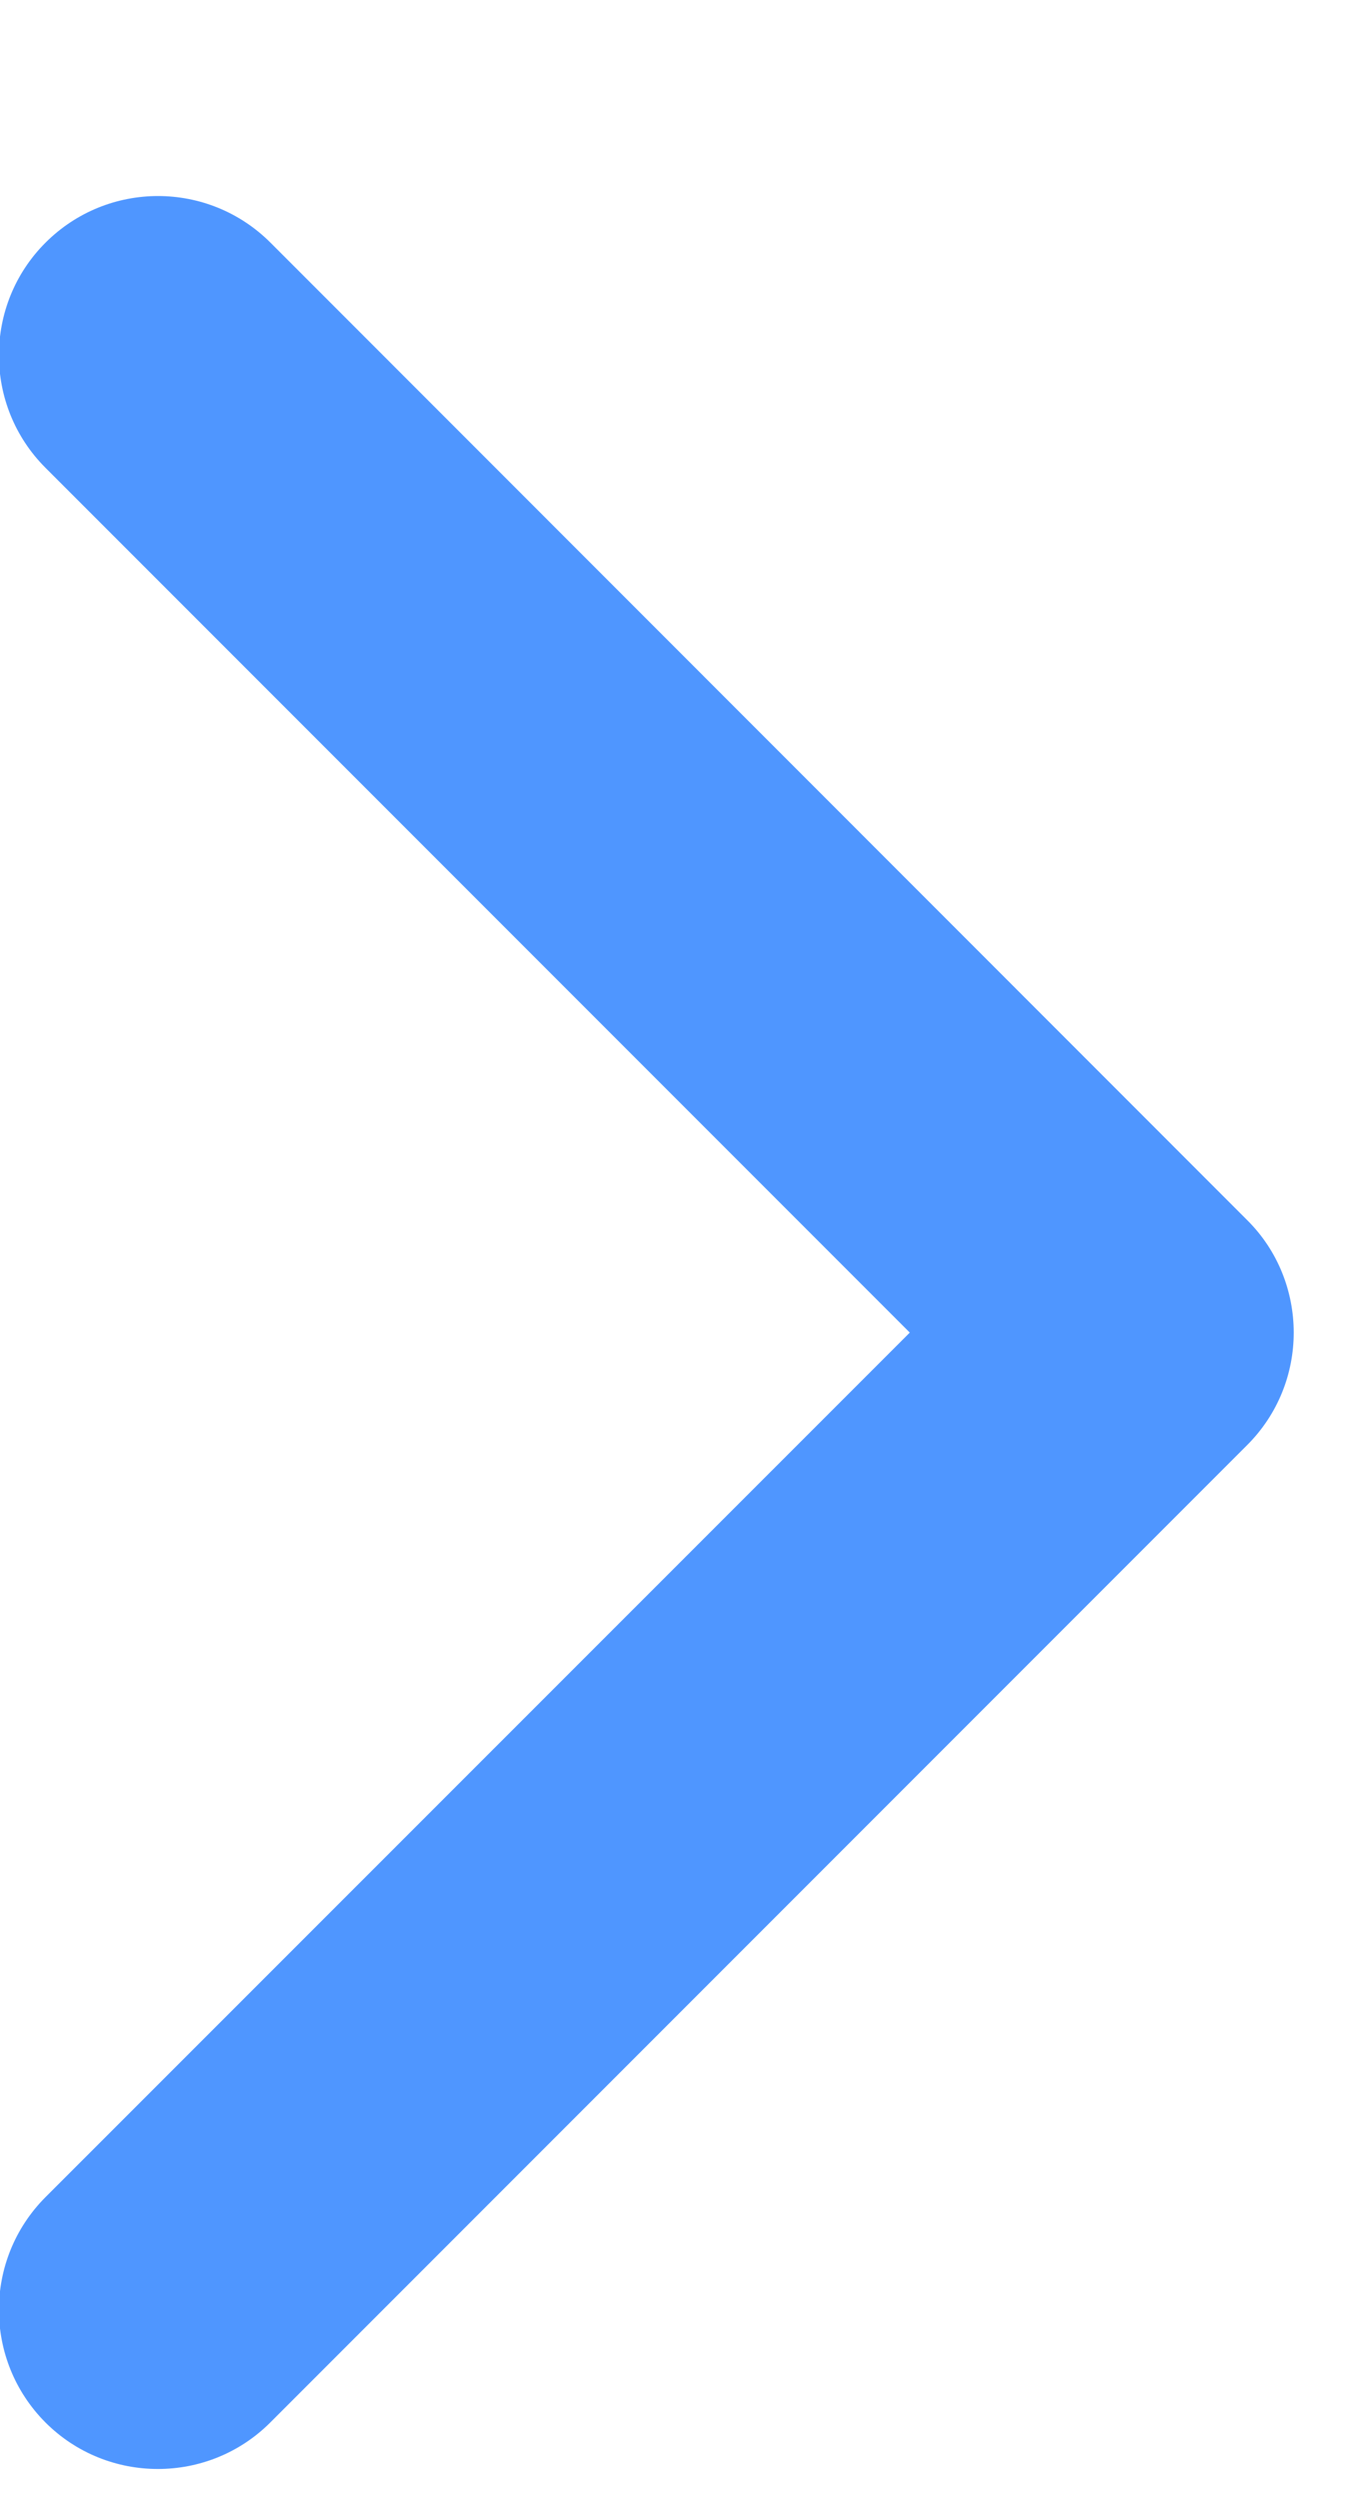<svg width="6" height="11" viewBox="0 0 6 11" fill="none" xmlns="http://www.w3.org/2000/svg">
<path id="Vector" d="M5.695 5.863C5.695 6.042 5.627 6.221 5.49 6.358L1.19 10.658C0.917 10.931 0.473 10.931 0.2 10.658C-0.073 10.384 -0.073 9.941 0.2 9.667L4.005 5.863L0.2 2.058C-0.073 1.785 -0.073 1.341 0.2 1.068C0.474 0.794 0.917 0.794 1.191 1.068L5.49 5.368C5.627 5.504 5.695 5.684 5.695 5.863Z" fill="#4F96FF"/>
</svg>
